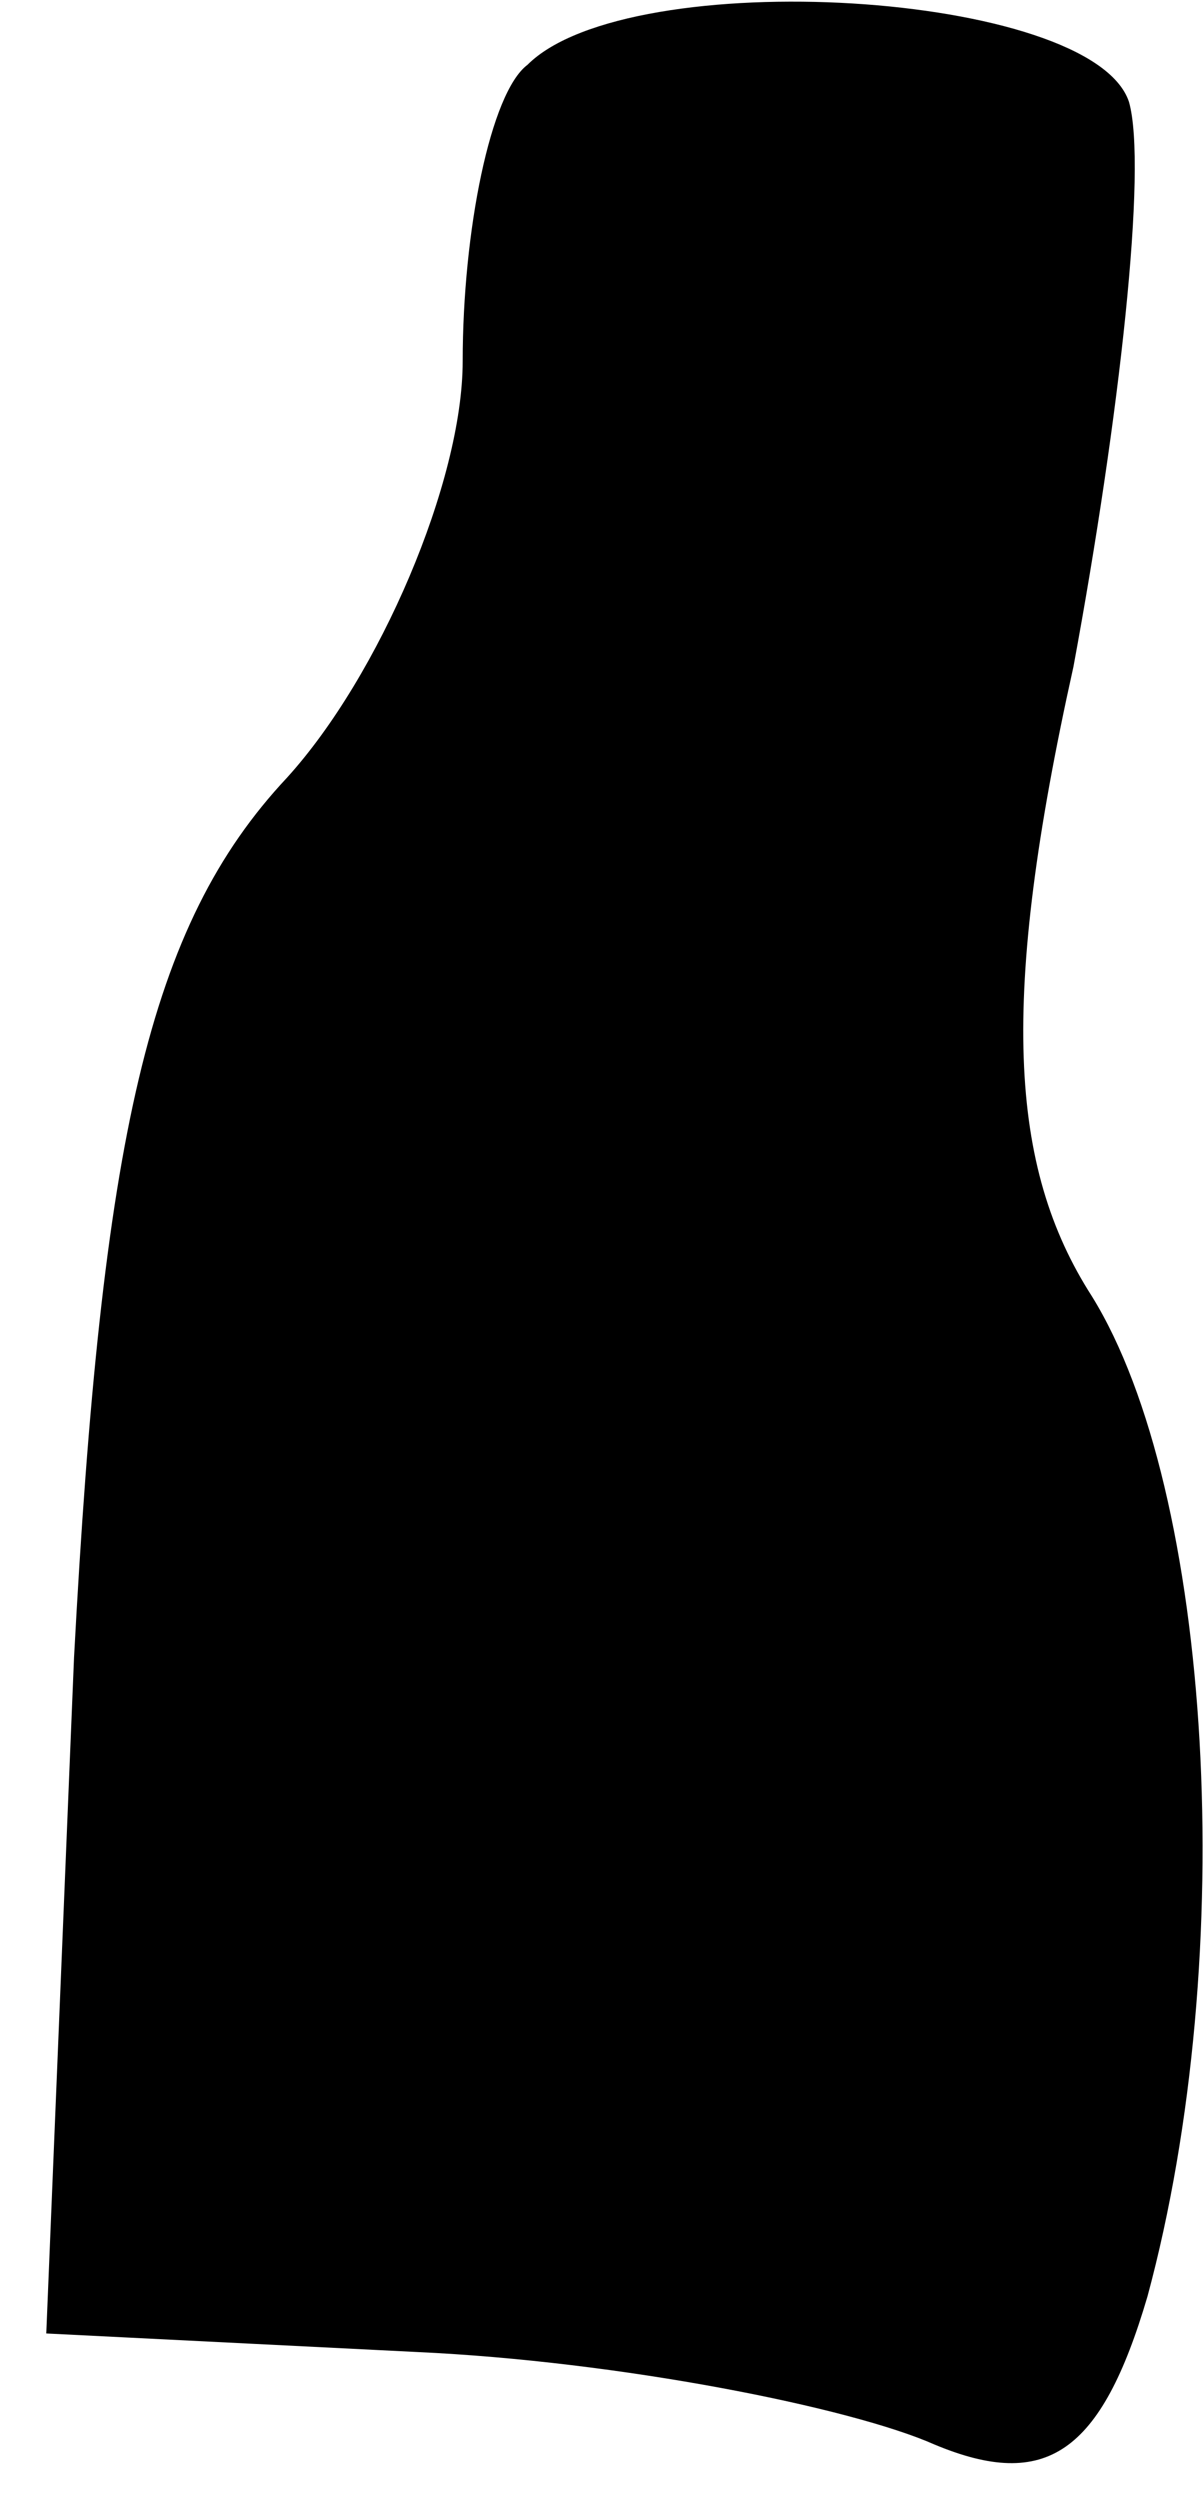 <?xml version="1.0" standalone="no"?>
<!DOCTYPE svg PUBLIC "-//W3C//DTD SVG 20010904//EN"
 "http://www.w3.org/TR/2001/REC-SVG-20010904/DTD/svg10.dtd">
<svg version="1.0" xmlns="http://www.w3.org/2000/svg"
 width="13pt" height="27pt" viewBox="0 0 13 27"
 preserveAspectRatio="xMidYMid meet">
<g transform="translate(0,27) scale(0.1,-0.1)"
fill="#000000" stroke="none">
<path fill="#000000" stroke="none" d="M57 263 c-4 -3 -7 -18 -7 -32 0 -13 -9
-34 -19 -45 -15 -16 -20 -39 -23 -95 l-3 -73 40 -2 c22 -1 47 -6 56 -10 12 -5
18 -1 23 16 10 37 7 87 -6 108 -9 14 -10 32 -2 68 5 27 8 54 6 61 -4 12 -54
15 -65 4z"/>
</g>
</svg>
